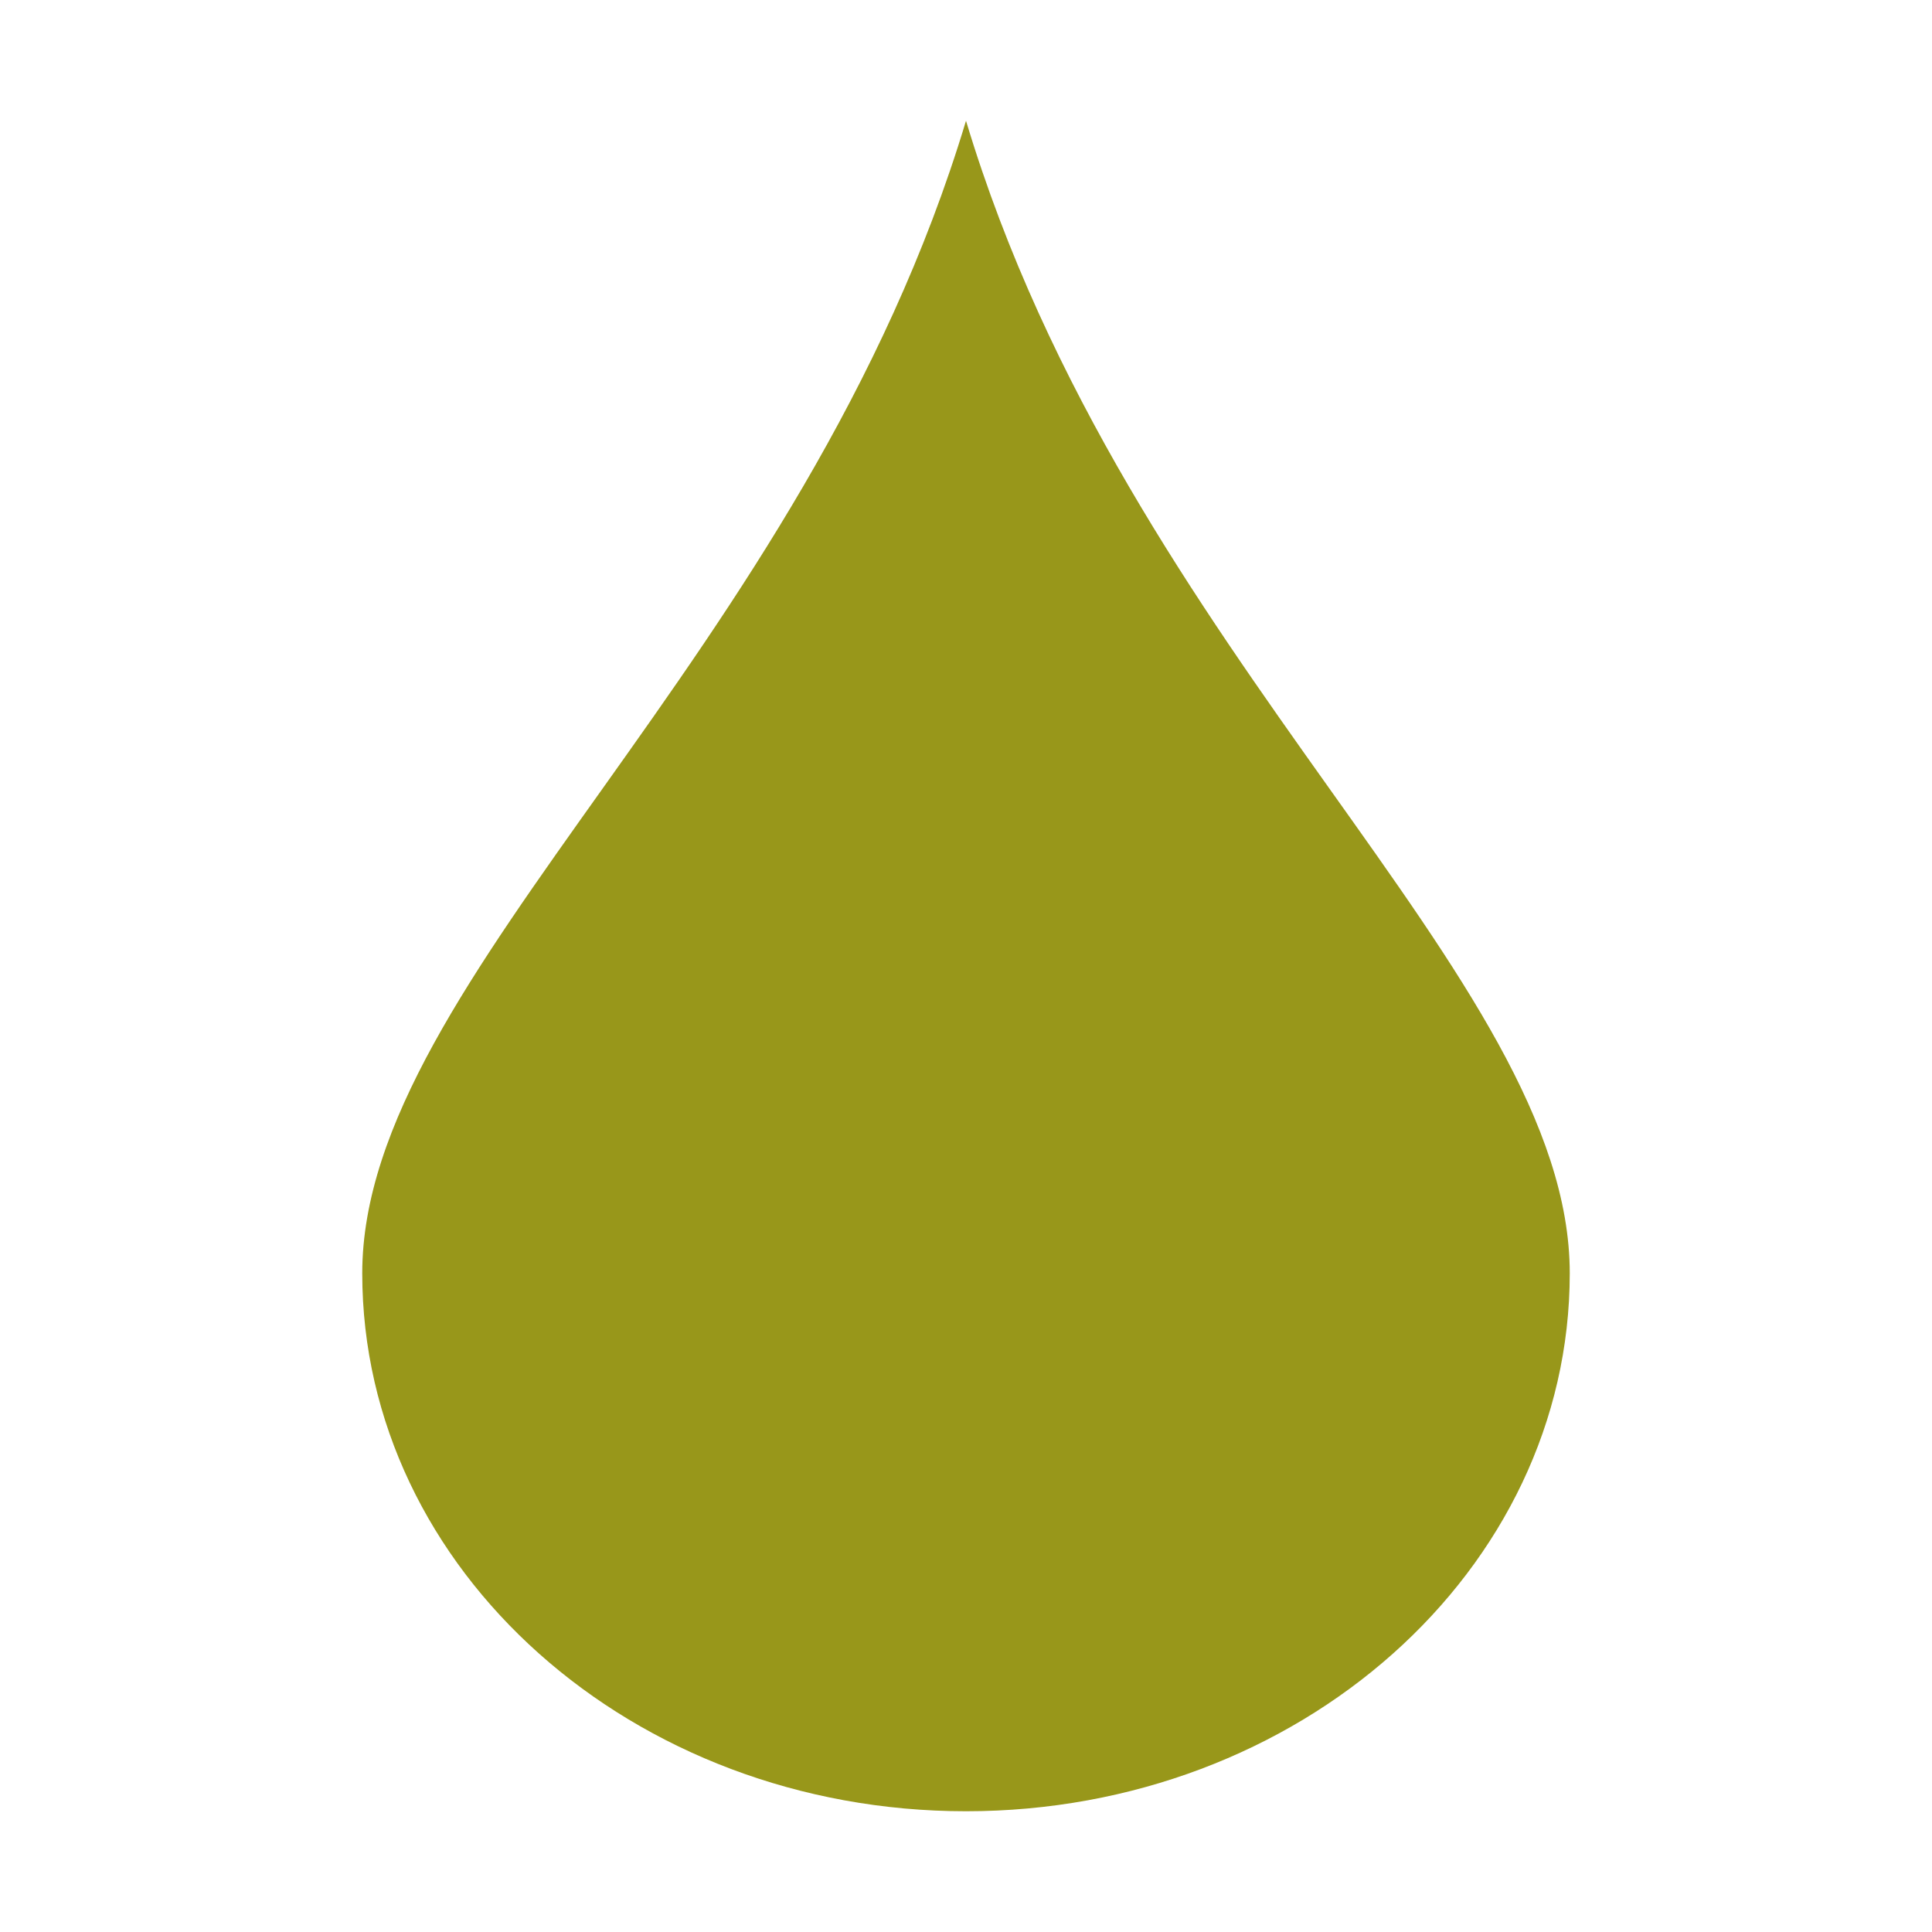<svg xmlns="http://www.w3.org/2000/svg" width="16" height="16" viewBox="0 0 16 16">
    <path style="fill:#98971a"
        d="M 8 1 C 6.66 5.455 3 8.085 3 10.545 C 3 13.005 5.239 15 8 15 C 10.761 15 13 13.005 13 10.545 C 13 8.085 9.34 5.455 8 1 z" />
</svg>
